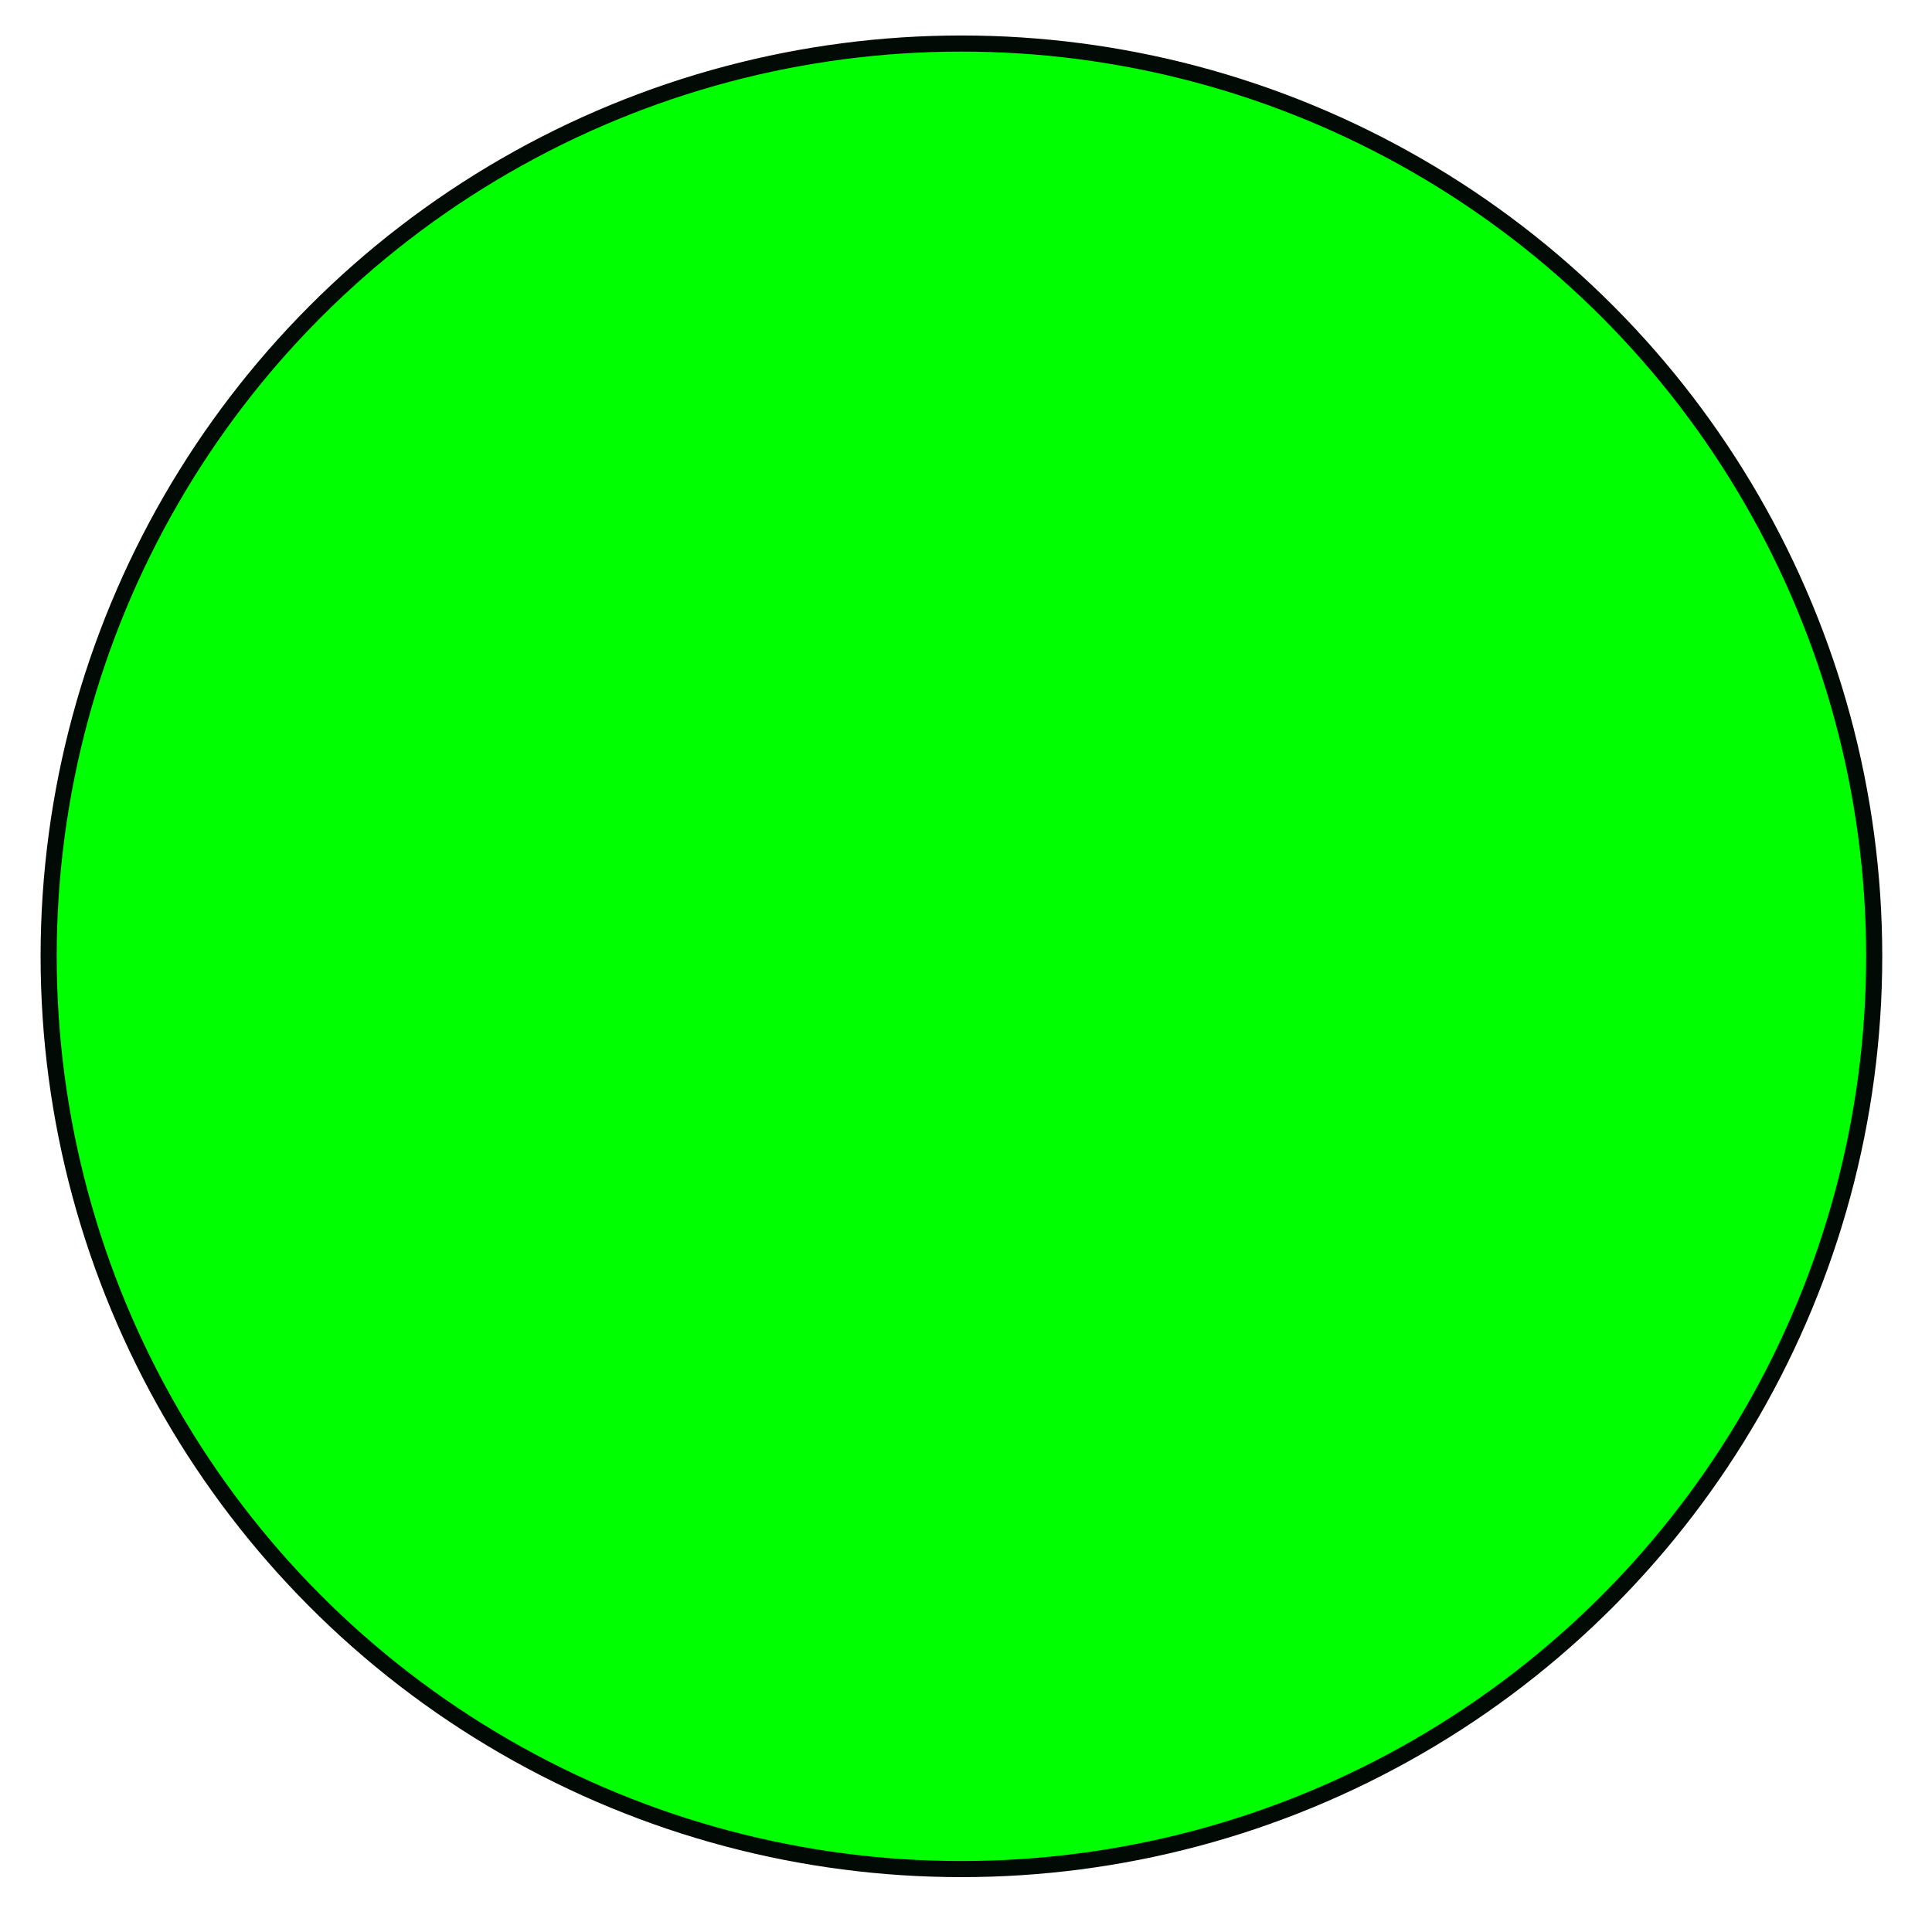 <?xml version="1.0"?>
<!DOCTYPE svg PUBLIC "-//W3C//DTD SVG 1.1//EN" "http://www.w3.org/Graphics/SVG/1.1/DTD/svg11.dtd">
<svg xmlns="http://www.w3.org/2000/svg" xmlns:xl="http://www.w3.org/1999/xlink" version="1.1" viewBox="255 512 60 60" width="5pc" height="5pc"><defs></defs><g stroke="none" stroke-opacity="1" stroke-dasharray="none" fill="none" fill-opacity="1"><title>Canvas 1</title><g><title>Layer 1</title><circle cx="284.858" cy="541.699" r="28.347" fill="lime"/><circle cx="284.858" cy="541.699" r="28.347" stroke="#010a05" stroke-linecap="butt" stroke-linejoin="miter" stroke-width=".5"/></g></g></svg>
